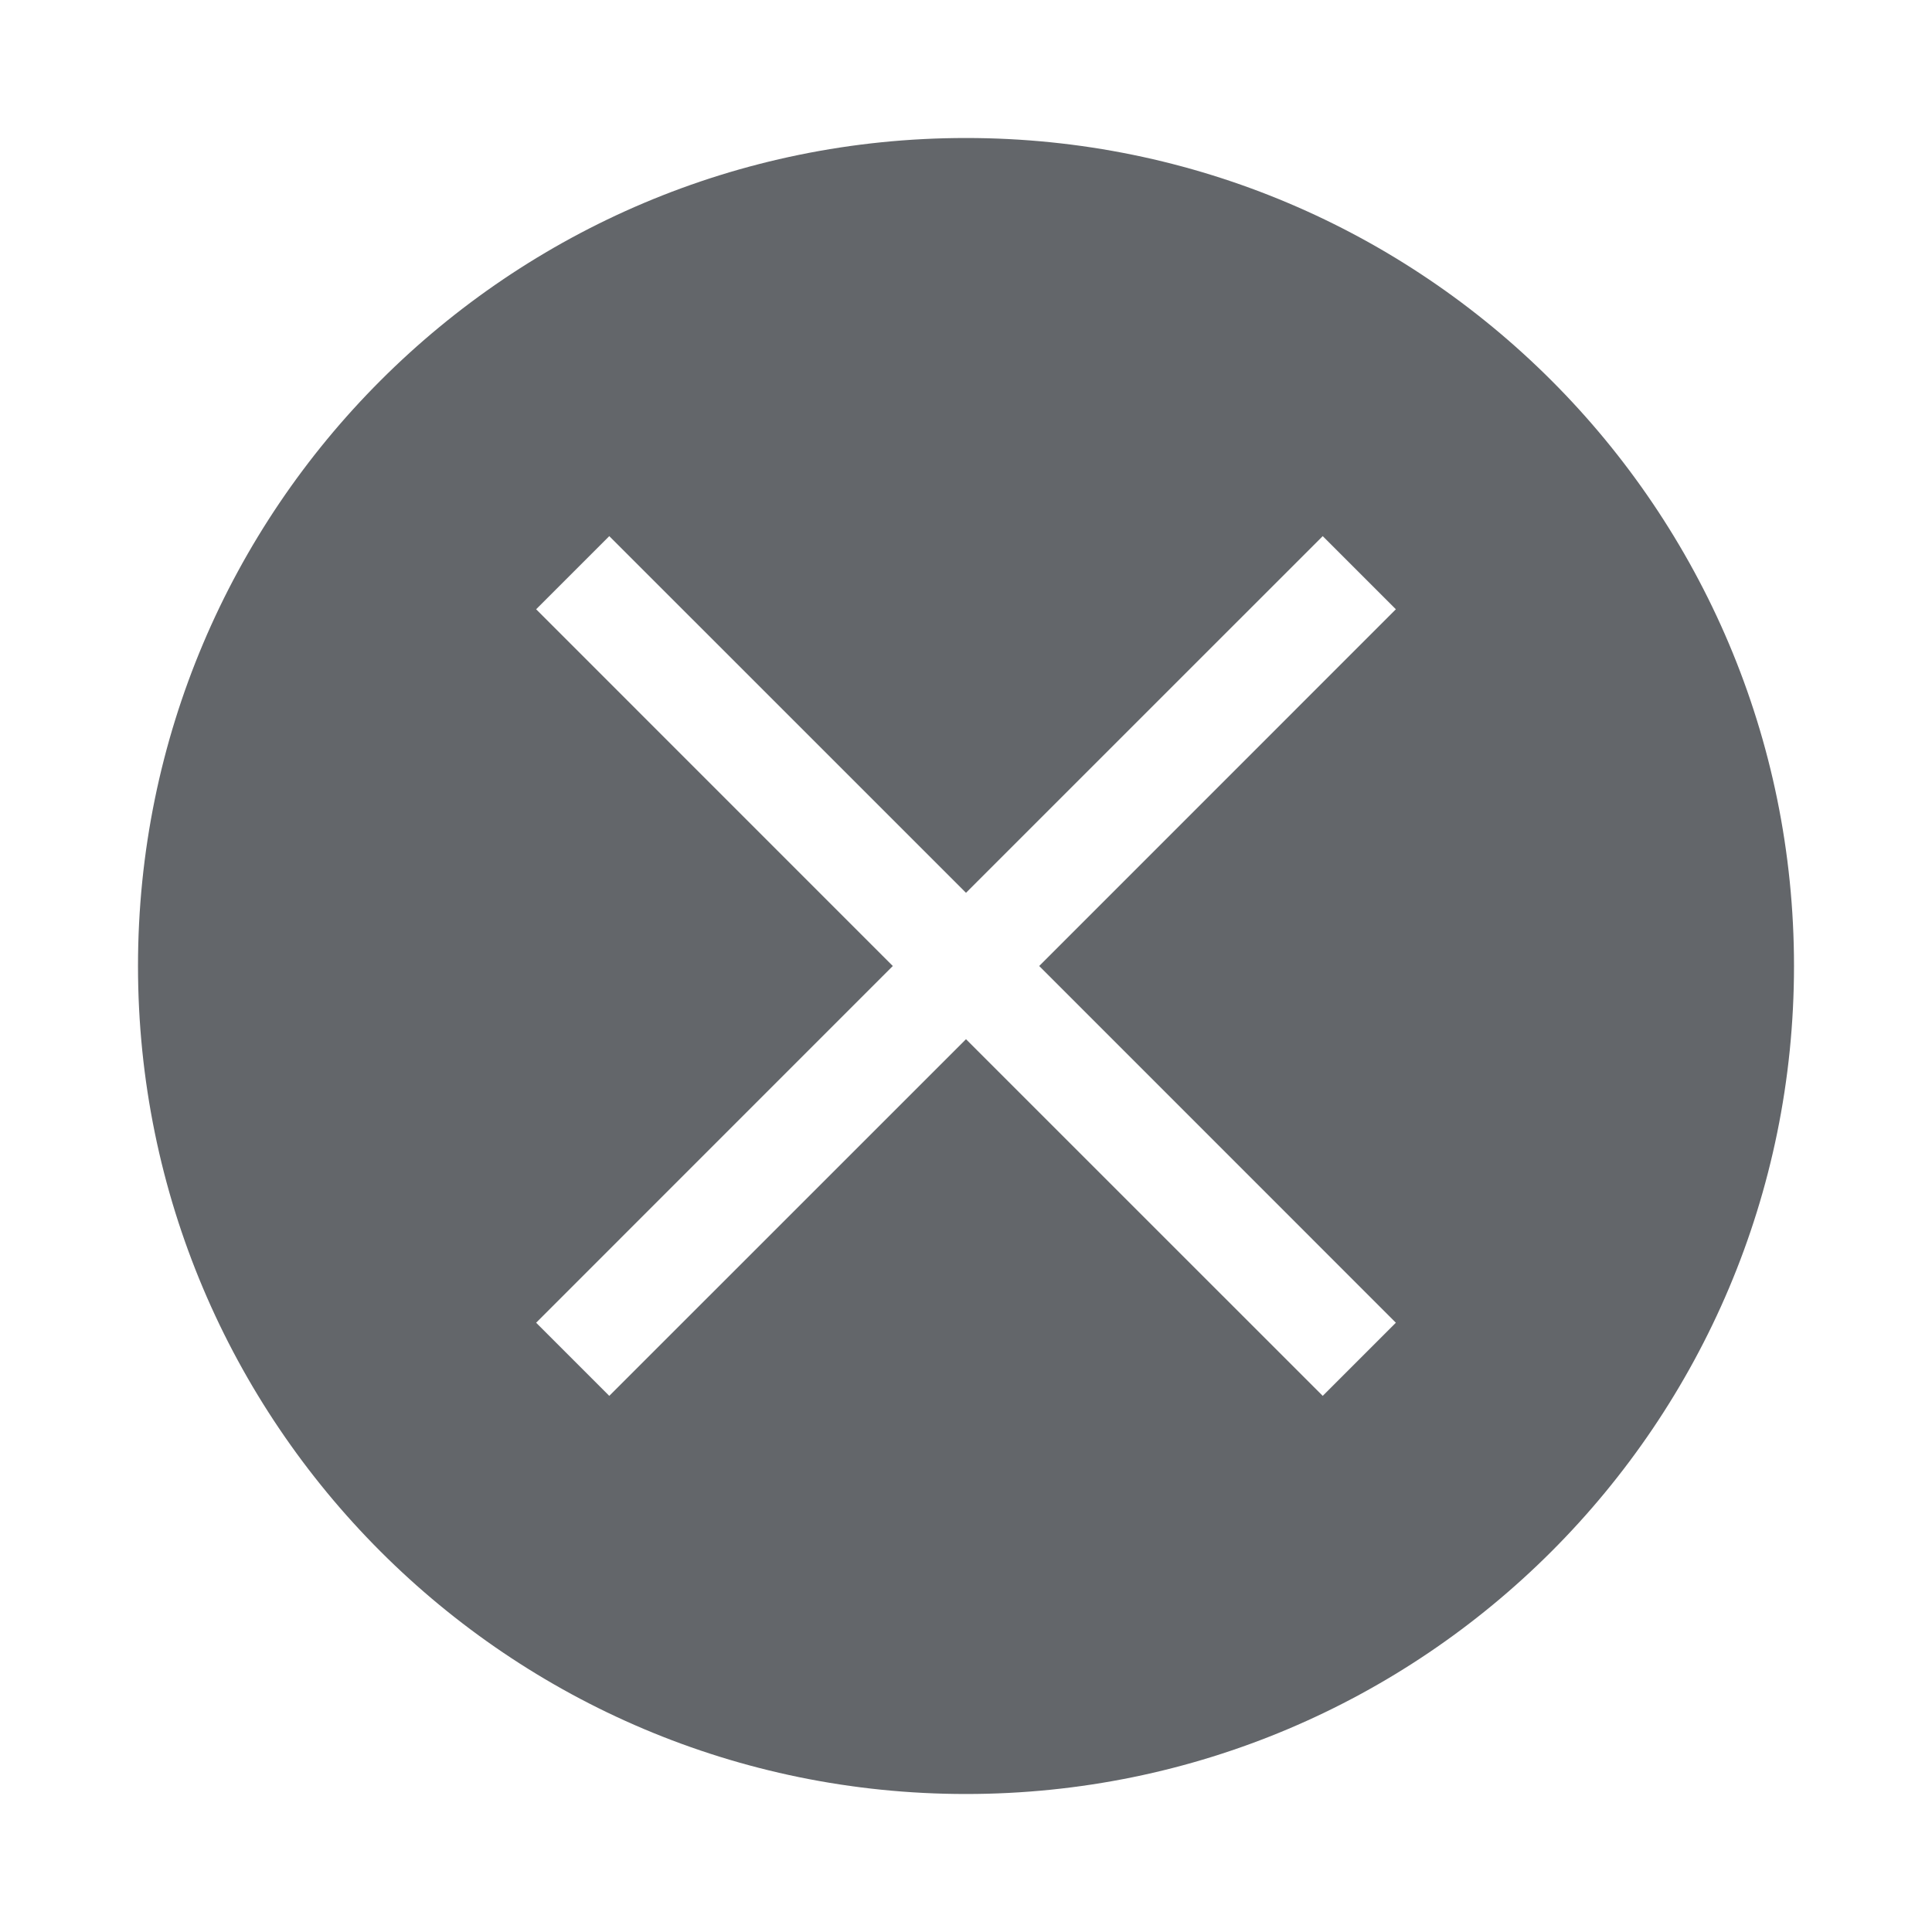<?xml version="1.0" encoding="UTF-8"?>
<svg width="28px" height="28px" viewBox="0 0 28 28" version="1.1" xmlns="http://www.w3.org/2000/svg" xmlns:xlink="http://www.w3.org/1999/xlink">
    <!-- Generator: Sketch 46.2 (44496) - http://www.bohemiancoding.com/sketch -->
    <title>close-circle</title>
    <desc>Created with Sketch.</desc>
    <defs></defs>
    <g id="Icons" stroke="none" stroke-width="1" fill="none" fill-rule="evenodd">
        <g id="close-circle" fill="#63666A">
            <path d="M15.061,14 L20.23,8.83 L19.17,7.77 L14,12.939 L8.83,7.77 L7.77,8.83 L12.939,14 L7.77,19.17 L8.83,20.23 L14,15.061 L19.17,20.23 L20.23,19.17 L15.061,14 Z M14,26 C7.373,26 2,20.627 2,14 C2,7.373 7.373,2 14,2 C20.627,2 26,7.373 26,14 C26,20.627 20.627,26 14,26 Z"></path>
        </g>
    </g>
</svg>